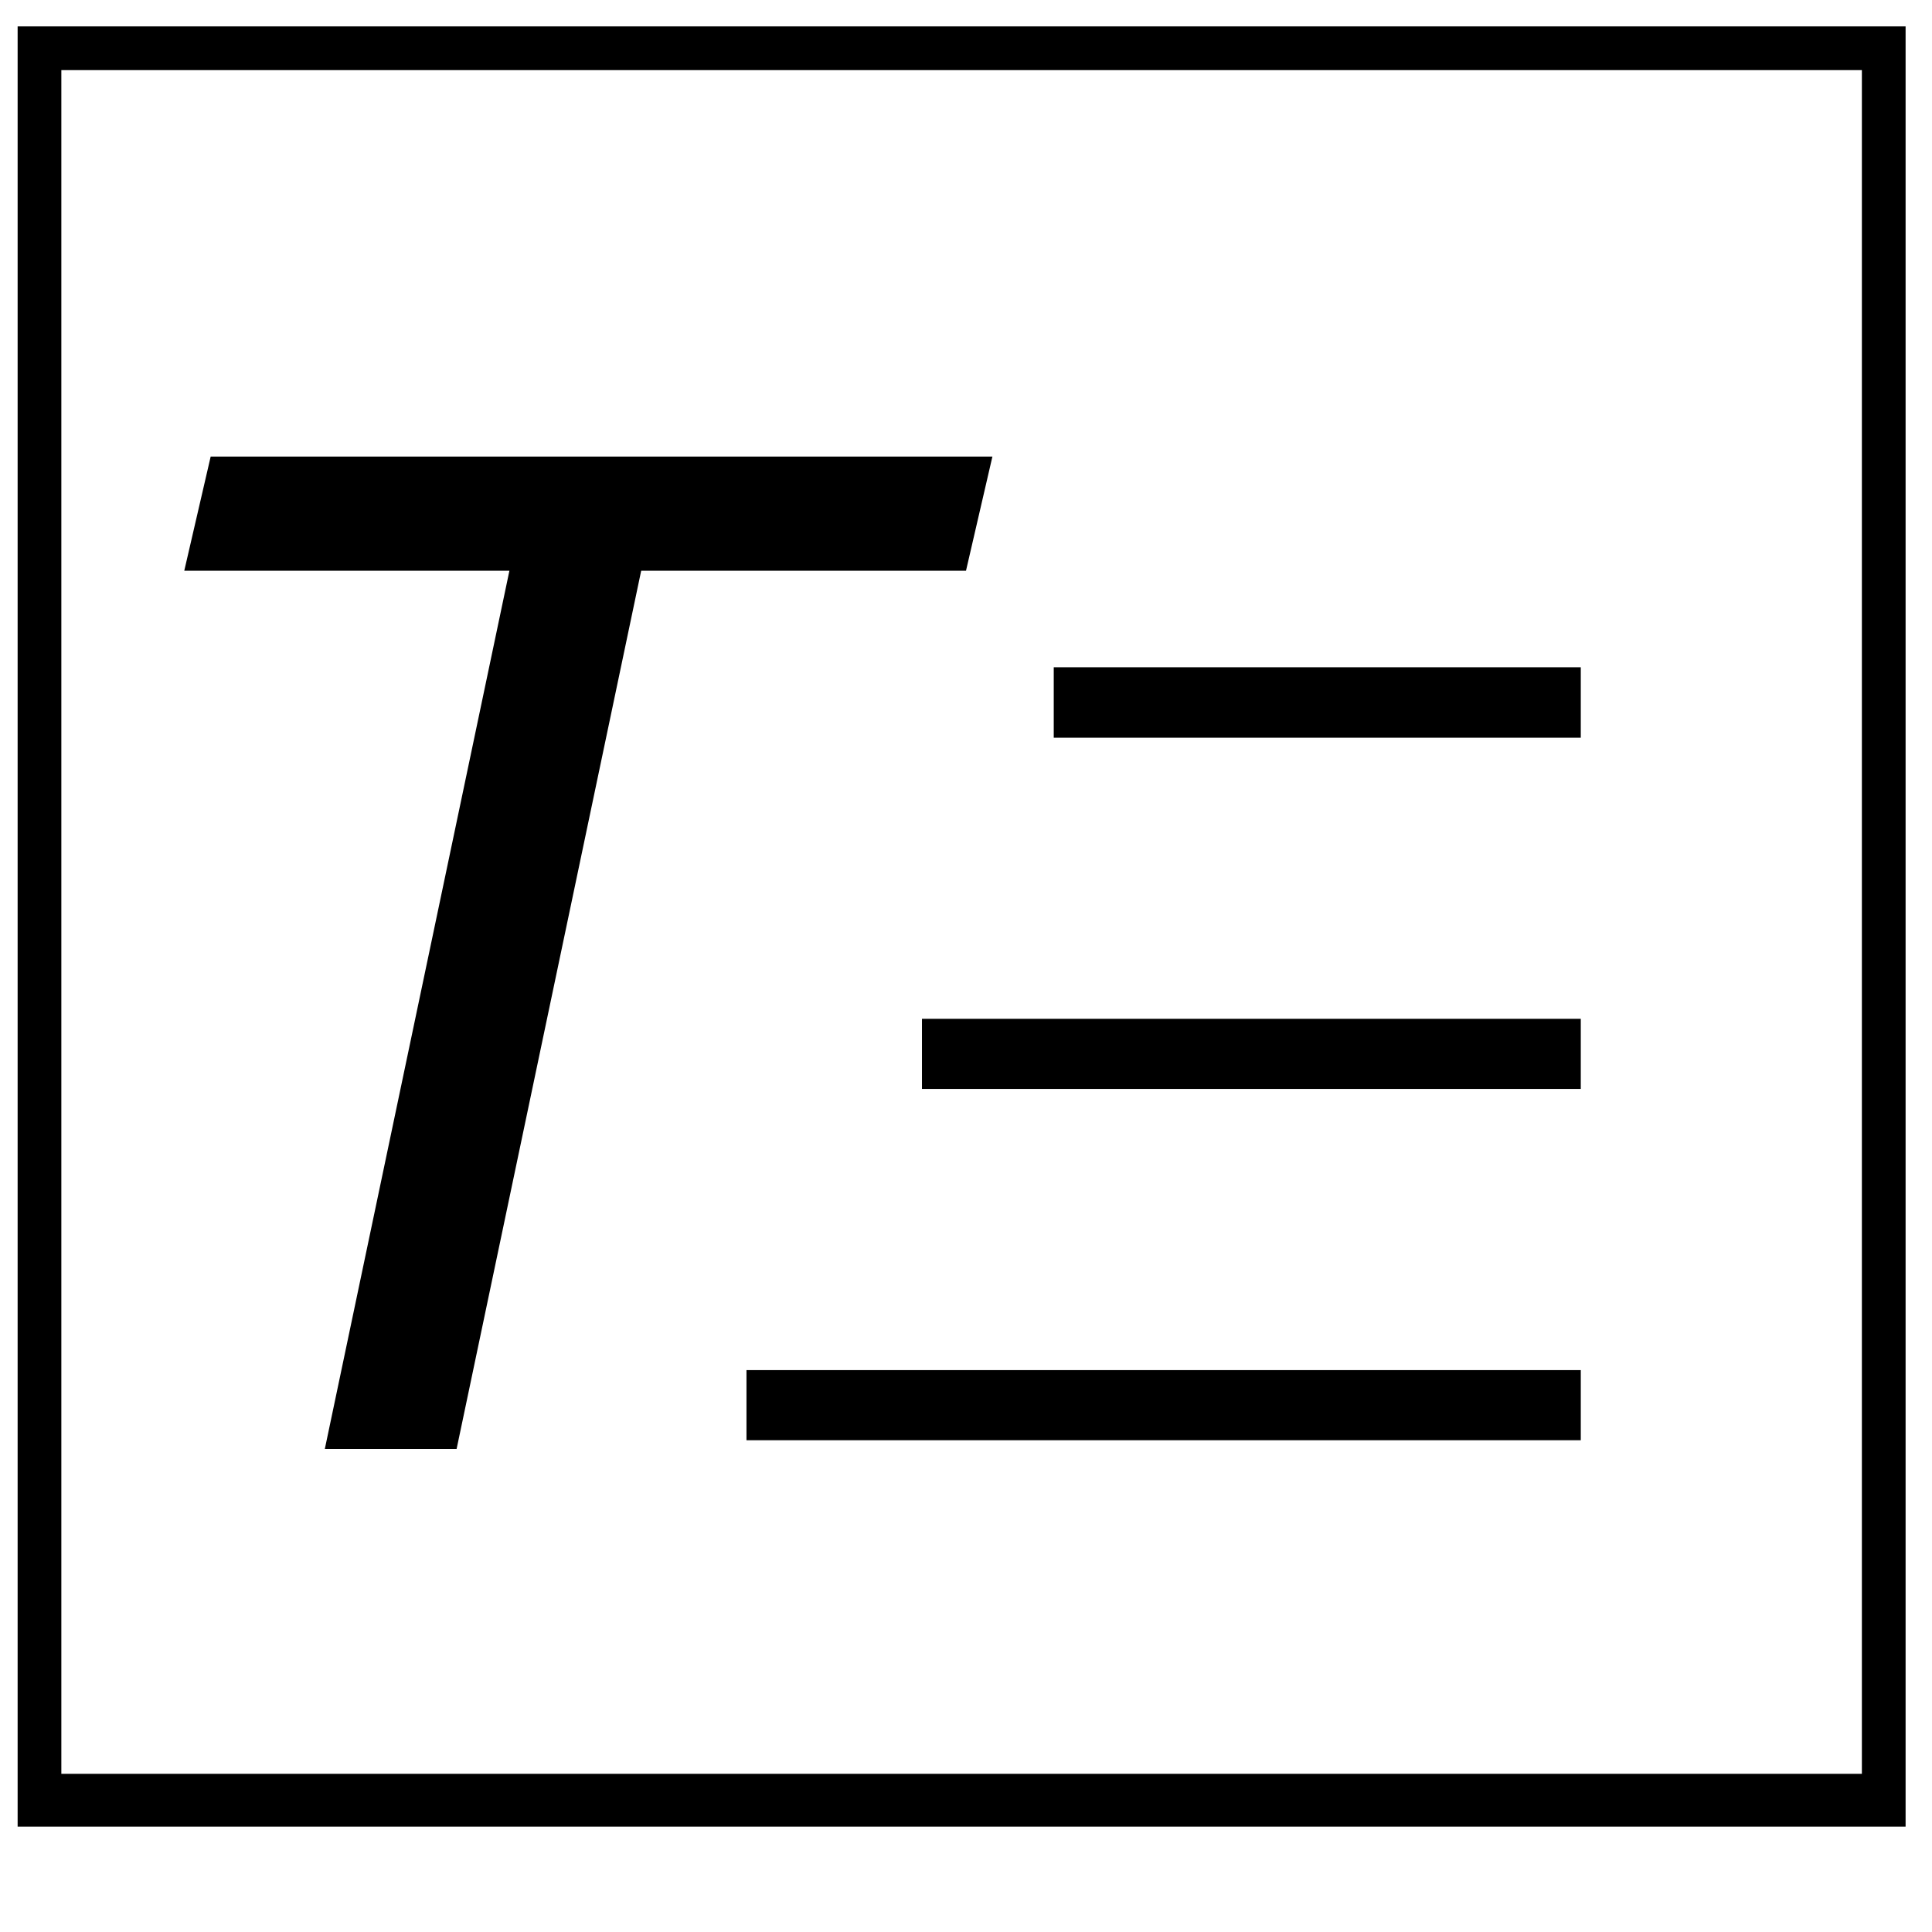 <?xml version="1.0" encoding="UTF-8"?>
<svg xmlns="http://www.w3.org/2000/svg" xmlns:xlink="http://www.w3.org/1999/xlink" width="24pt" height="24pt" viewBox="0 0 24 24" version="1.1">
<g id="surface1">
<path style=" stroke:none;fill-rule:nonzero;fill:rgb(0%,0%,0%);fill-opacity:1;" d="M 23.781 22.691 L 0.219 22.691 L 0.219 0.328 L 23.672 0.328 L 23.672 22.691 Z M 0.762 22.035 L 23.129 22.035 L 23.129 0.871 L 0.762 0.871 Z M 0.762 22.035 "/>
<path style=" stroke:none;fill-rule:nonzero;fill:rgb(0%,0%,0%);fill-opacity:1;" d="M 4.035 18 L 6.328 7.09 L 2.289 7.09 L 2.617 5.672 L 12.328 5.672 L 12 7.09 L 7.965 7.09 L 5.672 18 Z M 4.035 18 "/>
<path style=" stroke:none;fill-rule:nonzero;fill:rgb(0%,0%,0%);fill-opacity:1;" d="M 19.637 9.164 L 13.09 9.164 L 13.09 8.289 L 19.637 8.289 Z M 19.637 12.656 L 11.453 12.656 L 11.453 13.527 L 19.637 13.527 Z M 19.637 17.02 L 9.273 17.02 L 9.273 17.891 L 19.637 17.891 Z M 19.637 17.02 "/>
</g>
</svg>
